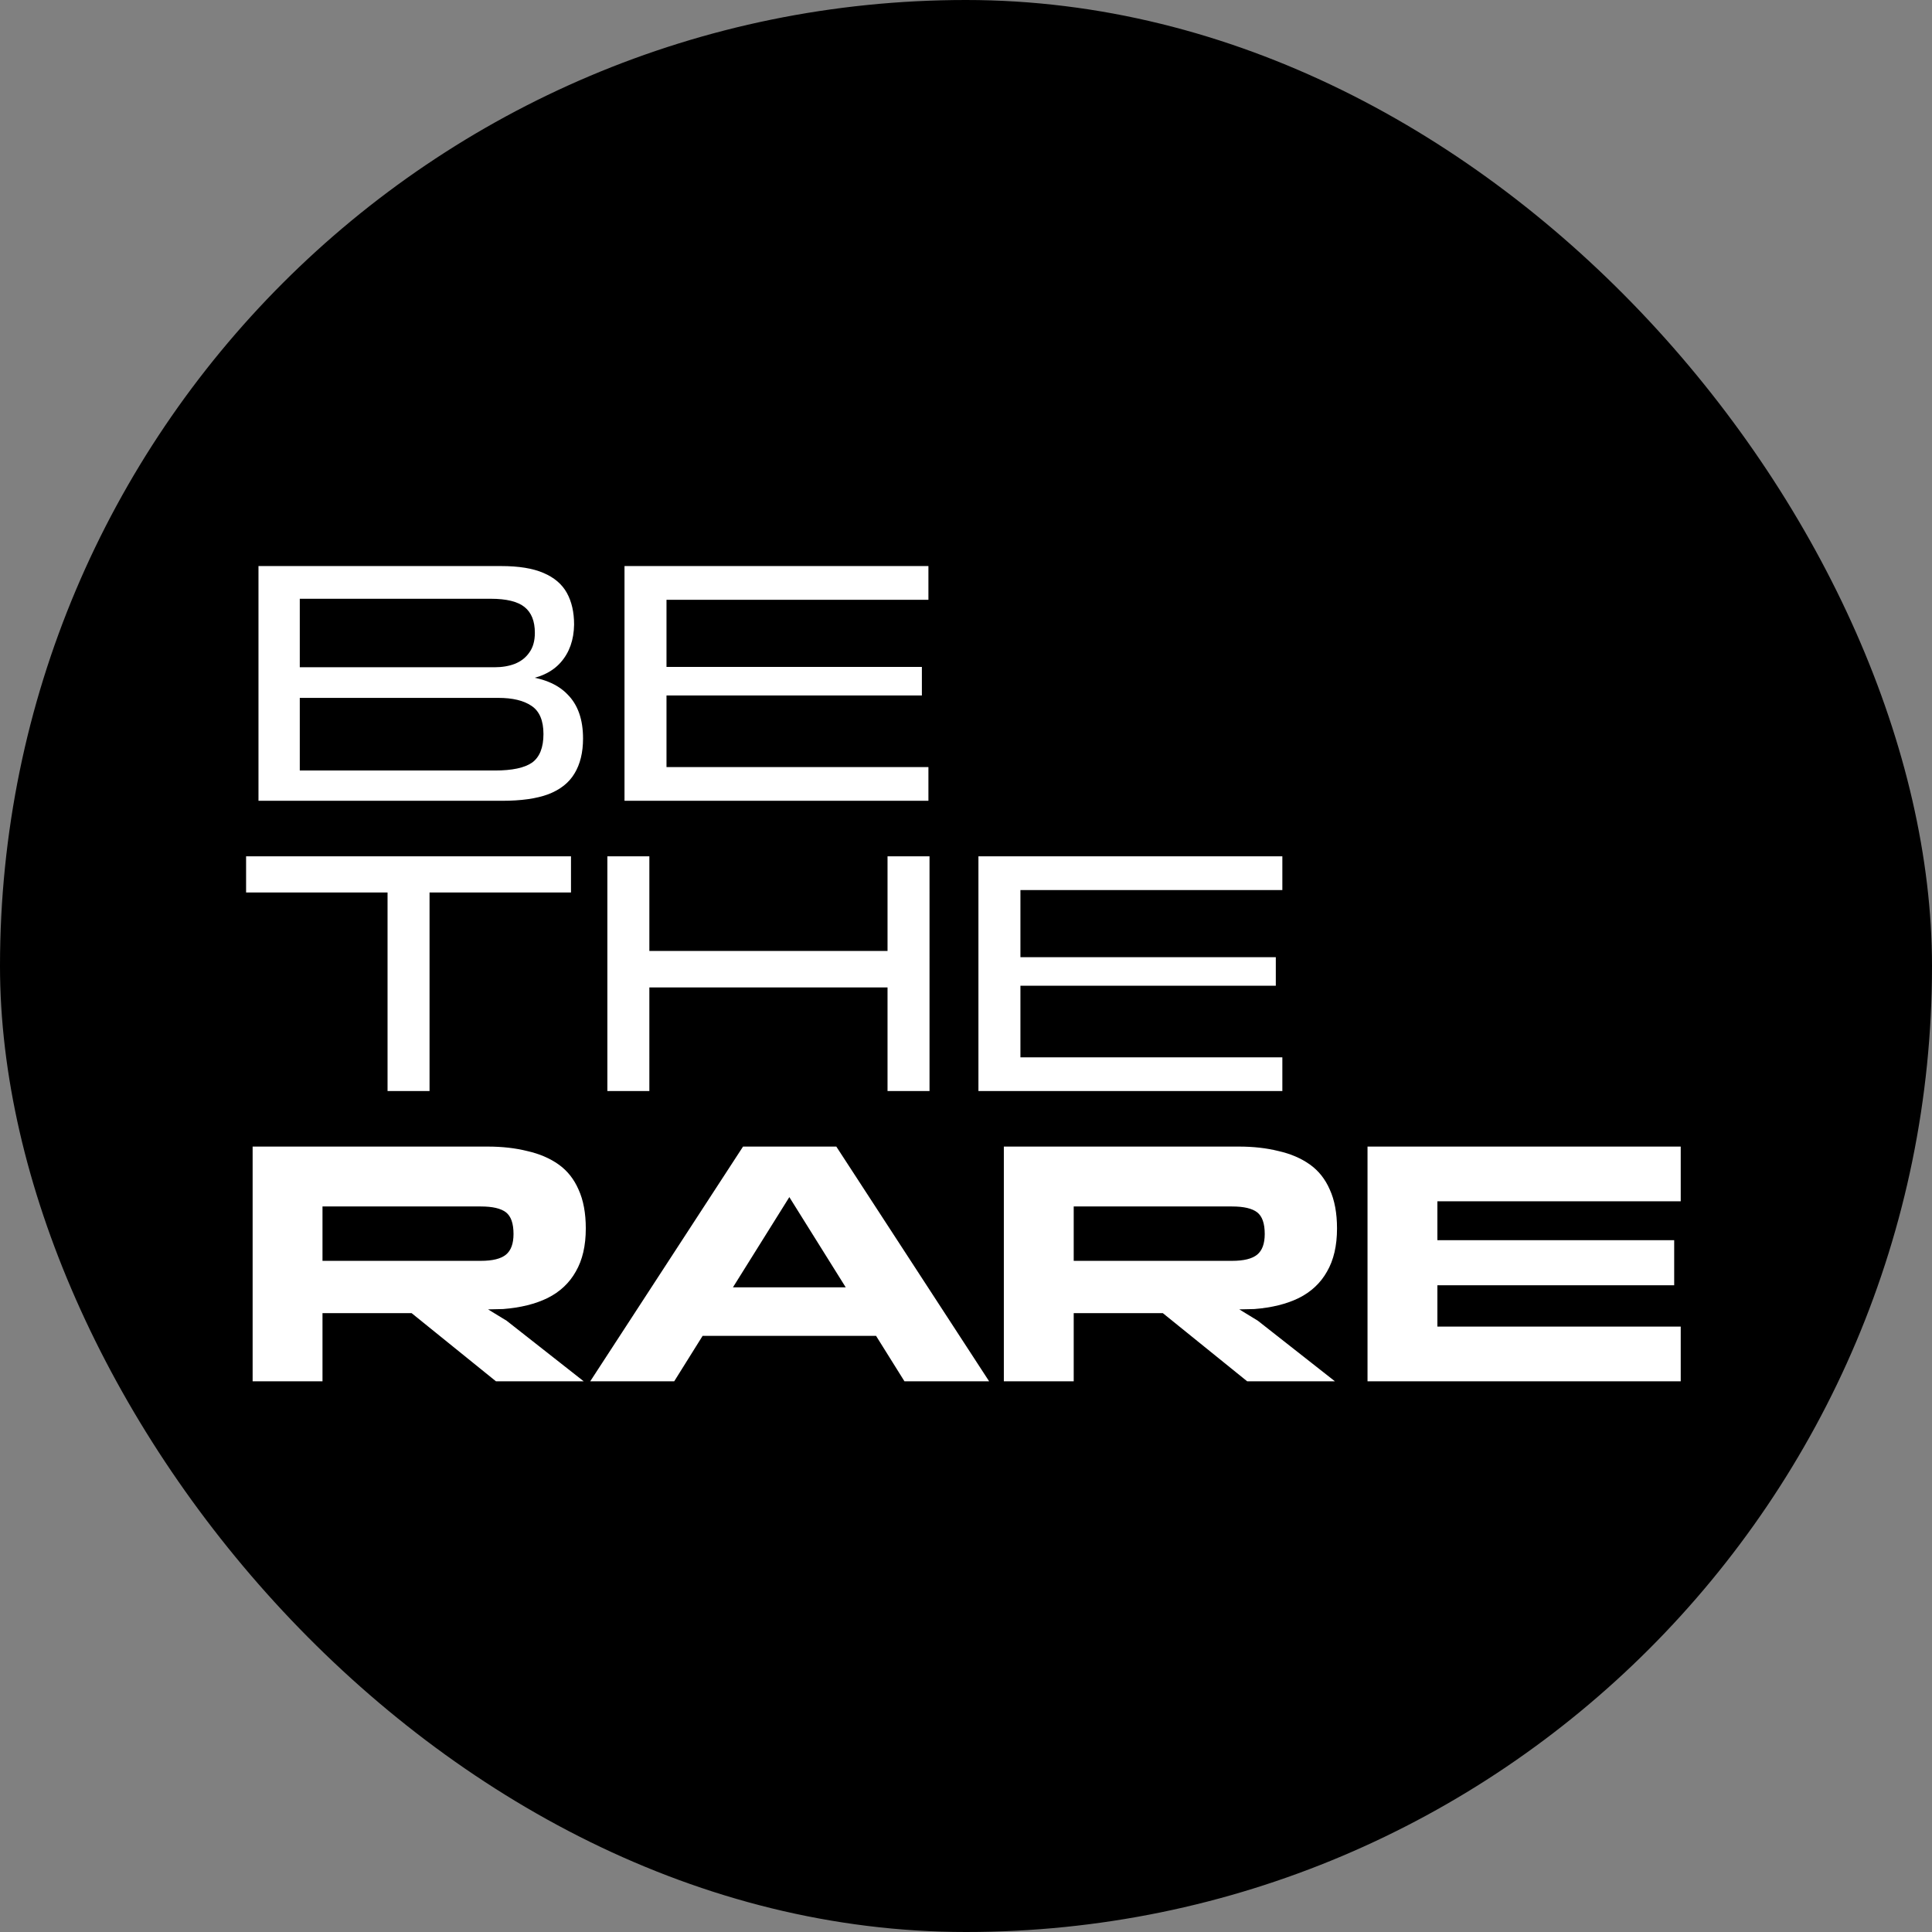 <svg width="1684" height="1684" fill="none" xmlns="http://www.w3.org/2000/svg"><rect width="100%" height="100%" fill="#808080" stroke="none"/><rect width="1684" height="1684" rx="842" fill="#000"/><path d="M437.7 698H225.3V493.4h211.5c15.4 0 27.7 2 36.9 6 9.4 4 16.2 9.8 20.4 17.4 4.2 7.6 6.3 16.8 6.3 27.6-.2 13.4-4.1 24.4-11.7 33-7.6 8.6-18.9 13.8-33.9 15.6v-3.9c17.8 1.6 31.1 7 39.9 16.2 9 9 13.5 21.8 13.5 38.4 0 12.2-2.5 22.4-7.5 30.6-4.8 8-12.4 14-22.8 18-10.2 3.8-23.6 5.7-40.2 5.7Zm-3.3-89.7H261.3v63.3h170.1c15 0 25.8-2.3 32.4-6.9 6.6-4.8 9.9-13.1 9.9-24.9 0-11.8-3.5-20-10.5-24.6-6.8-4.6-16.4-6.9-28.8-6.9Zm-6.6-86.4H261.3v59.7h169.8c6.6 0 12.5-1 17.7-3 5.4-2.2 9.6-5.5 12.6-9.9 3.2-4.4 4.8-10.1 4.8-17.1 0-10.2-3-17.7-9-22.5-6-4.8-15.8-7.2-29.4-7.2ZM809.243 698h-264.9V493.4h264.9v29.4h-228.3v58.5h222.6v24.9h-222.6v62.4h228.3V698ZM337.8 777.9H214.5v-31.5h283.2v31.5H374.4V951h-36.6V777.9ZM566.002 951h-36.6V746.4h36.6v82.5h207.6v-82.5h36.6V951h-36.6v-90.3h-207.6V951Zm551.738 0H852.839V746.4h264.901v29.4H889.439v58.5h222.601v24.9H889.439v62.4h228.301V951ZM281.1 1204h-60.9V999.4h204.9c12.6 0 24.1 1.3 34.5 3.9 10.6 2.4 19.7 6.3 27.3 11.7 7.6 5.4 13.4 12.7 17.4 21.9 4.2 9.2 6.3 20.5 6.3 33.9 0 15-2.9 27.5-8.7 37.5-5.6 10-13.8 17.7-24.6 23.1-10.6 5.2-23.5 8.4-38.7 9.6l-13.2.3 16.2 9.9 67.2 52.8h-76.5l-73.5-59.4h-77.7v59.4Zm0-152.4v47.4h138c10.2 0 17.5-1.8 21.9-5.4 4.4-3.6 6.6-9.6 6.6-18 0-9.2-2.2-15.5-6.6-18.9-4.4-3.4-11.7-5.1-21.9-5.1h-138Zm517.763 112.8h-216.9v-42.3h216.9v42.3Zm-88.5-165-1.2 10.2-121.5 194.4h-73.201l133.201-204.6h62.7Zm78 204.6-121.5-194.4-.6-10.2h62.7l133.2 204.6h-73.8Zm147.522 0h-60.9V999.4h204.905c12.6 0 24.1 1.3 34.5 3.9 10.6 2.4 19.7 6.3 27.3 11.7 7.6 5.4 13.4 12.7 17.4 21.9 4.2 9.2 6.3 20.5 6.3 33.9 0 15-2.9 27.5-8.7 37.5-5.6 10-13.8 17.7-24.6 23.1-10.6 5.2-23.5 8.4-38.7 9.6l-13.2.3 16.2 9.9 67.2 52.8h-76.5l-73.5-59.4h-77.705v59.4Zm0-152.4v47.4h138.005c10.2 0 17.5-1.8 21.9-5.4 4.4-3.6 6.6-9.6 6.6-18 0-9.2-2.2-15.5-6.6-18.9-4.4-3.4-11.7-5.1-21.9-5.1H935.885ZM1464.98 1204h-273V999.4h273v47.7h-212.1v33.9h206.4v39.3h-206.4v36h212.1v47.7Z" fill="#fff"/></svg>